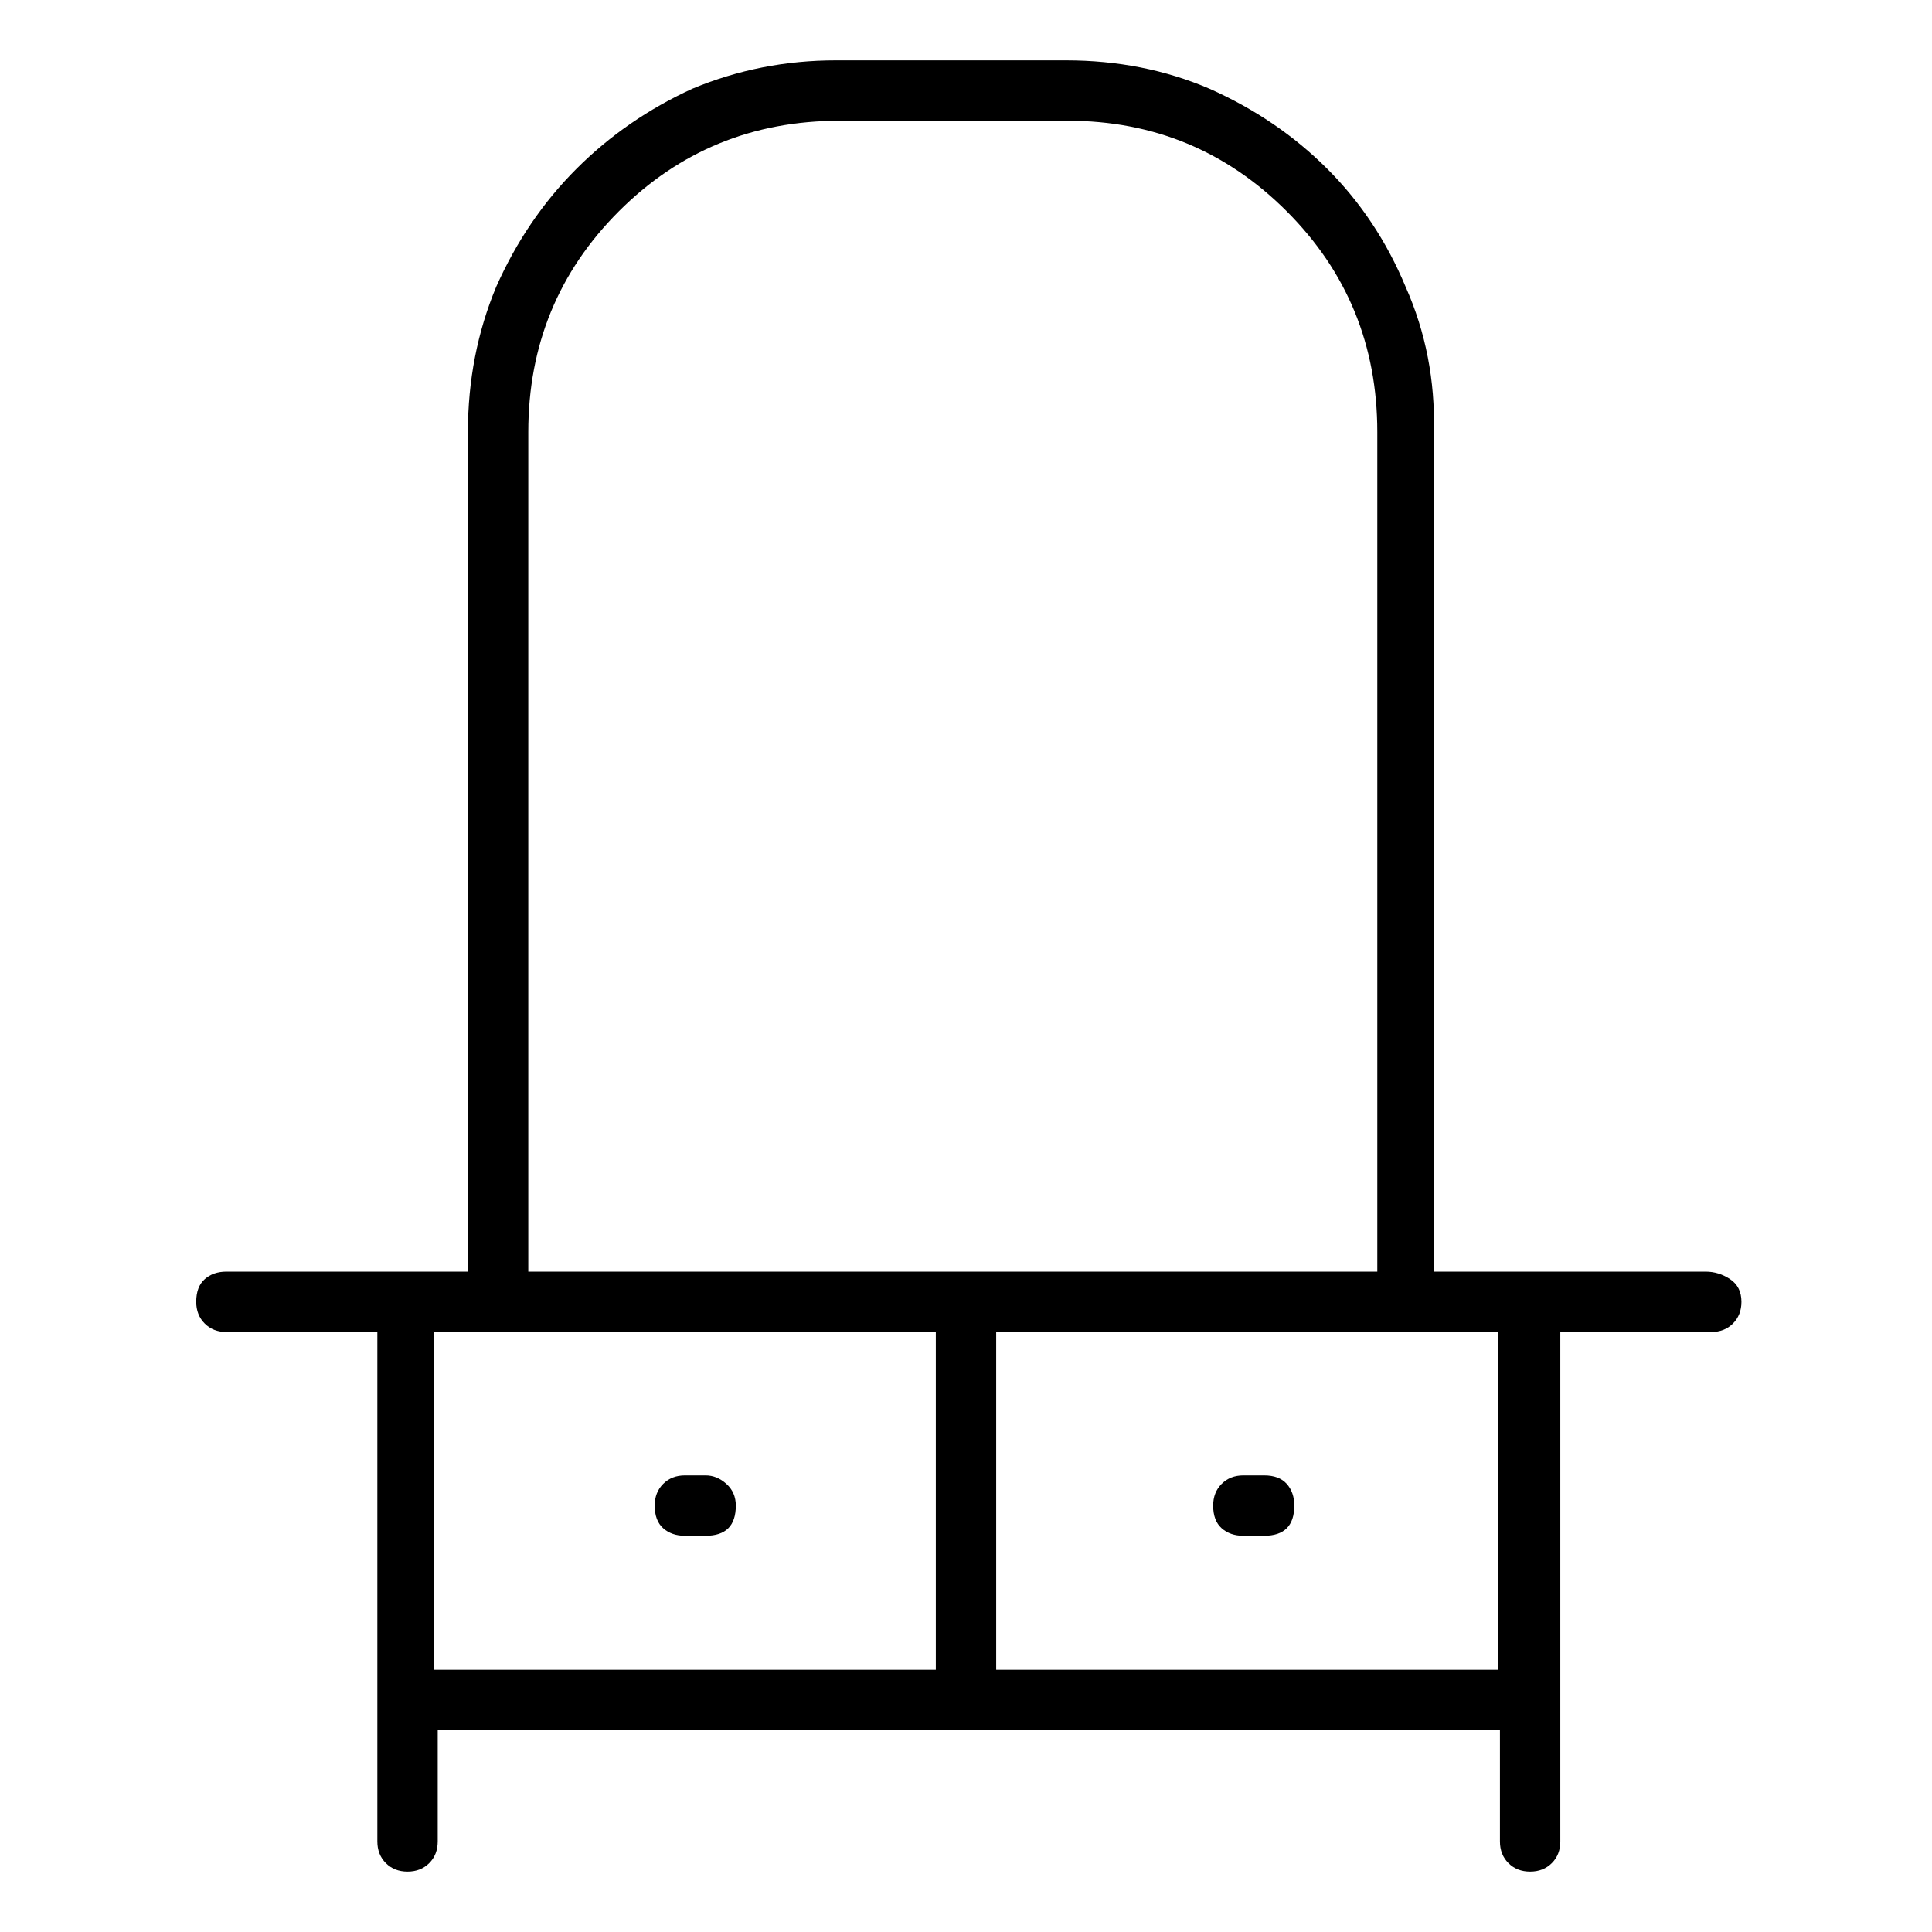 <svg viewBox="0 0 1024 1024" xmlns="http://www.w3.org/2000/svg">
  <path transform="scale(1, -1) translate(0, -960)" fill="currentColor" d="M904 286h-144v445q1 41 -15 77q-15 36 -41.5 62.5t-62.5 42.5q-35 15 -76 15h-122q-40 0 -76 -15q-35 -16 -61.5 -42.5t-42.5 -62.5q-15 -36 -15 -77v-445h-128q-7 0 -11.5 -4t-4.5 -12q0 -7 4.5 -11.5t11.5 -4.5h80v-270q0 -7 4.5 -11.5t11.5 -4.5t11.5 4.5t4.5 11.5v59 h563v-59q0 -7 4.5 -11.5t11.5 -4.5t11.5 4.5t4.5 11.5v270h80q7 0 11.5 4.5t4.5 11.5q0 8 -6 12t-13 4zM280 731q0 69 48 117t117 48h121q68 0 116 -48t48 -117v-445h-450v445v0zM230 254h266v-179h-266v179v0zM794 75h-266v179h266v-179zM374 178h-11q-7 0 -11.5 -4.5 t-4.5 -11.5q0 -8 4.5 -12t11.5 -4h11q8 0 12 4t4 12q0 7 -5 11.5t-11 4.5zM670 178h-11q-7 0 -11.5 -4.5t-4.5 -11.5q0 -8 4.5 -12t11.5 -4h11q8 0 12 4t4 12q0 7 -4 11.5t-12 4.5z" />
</svg>
